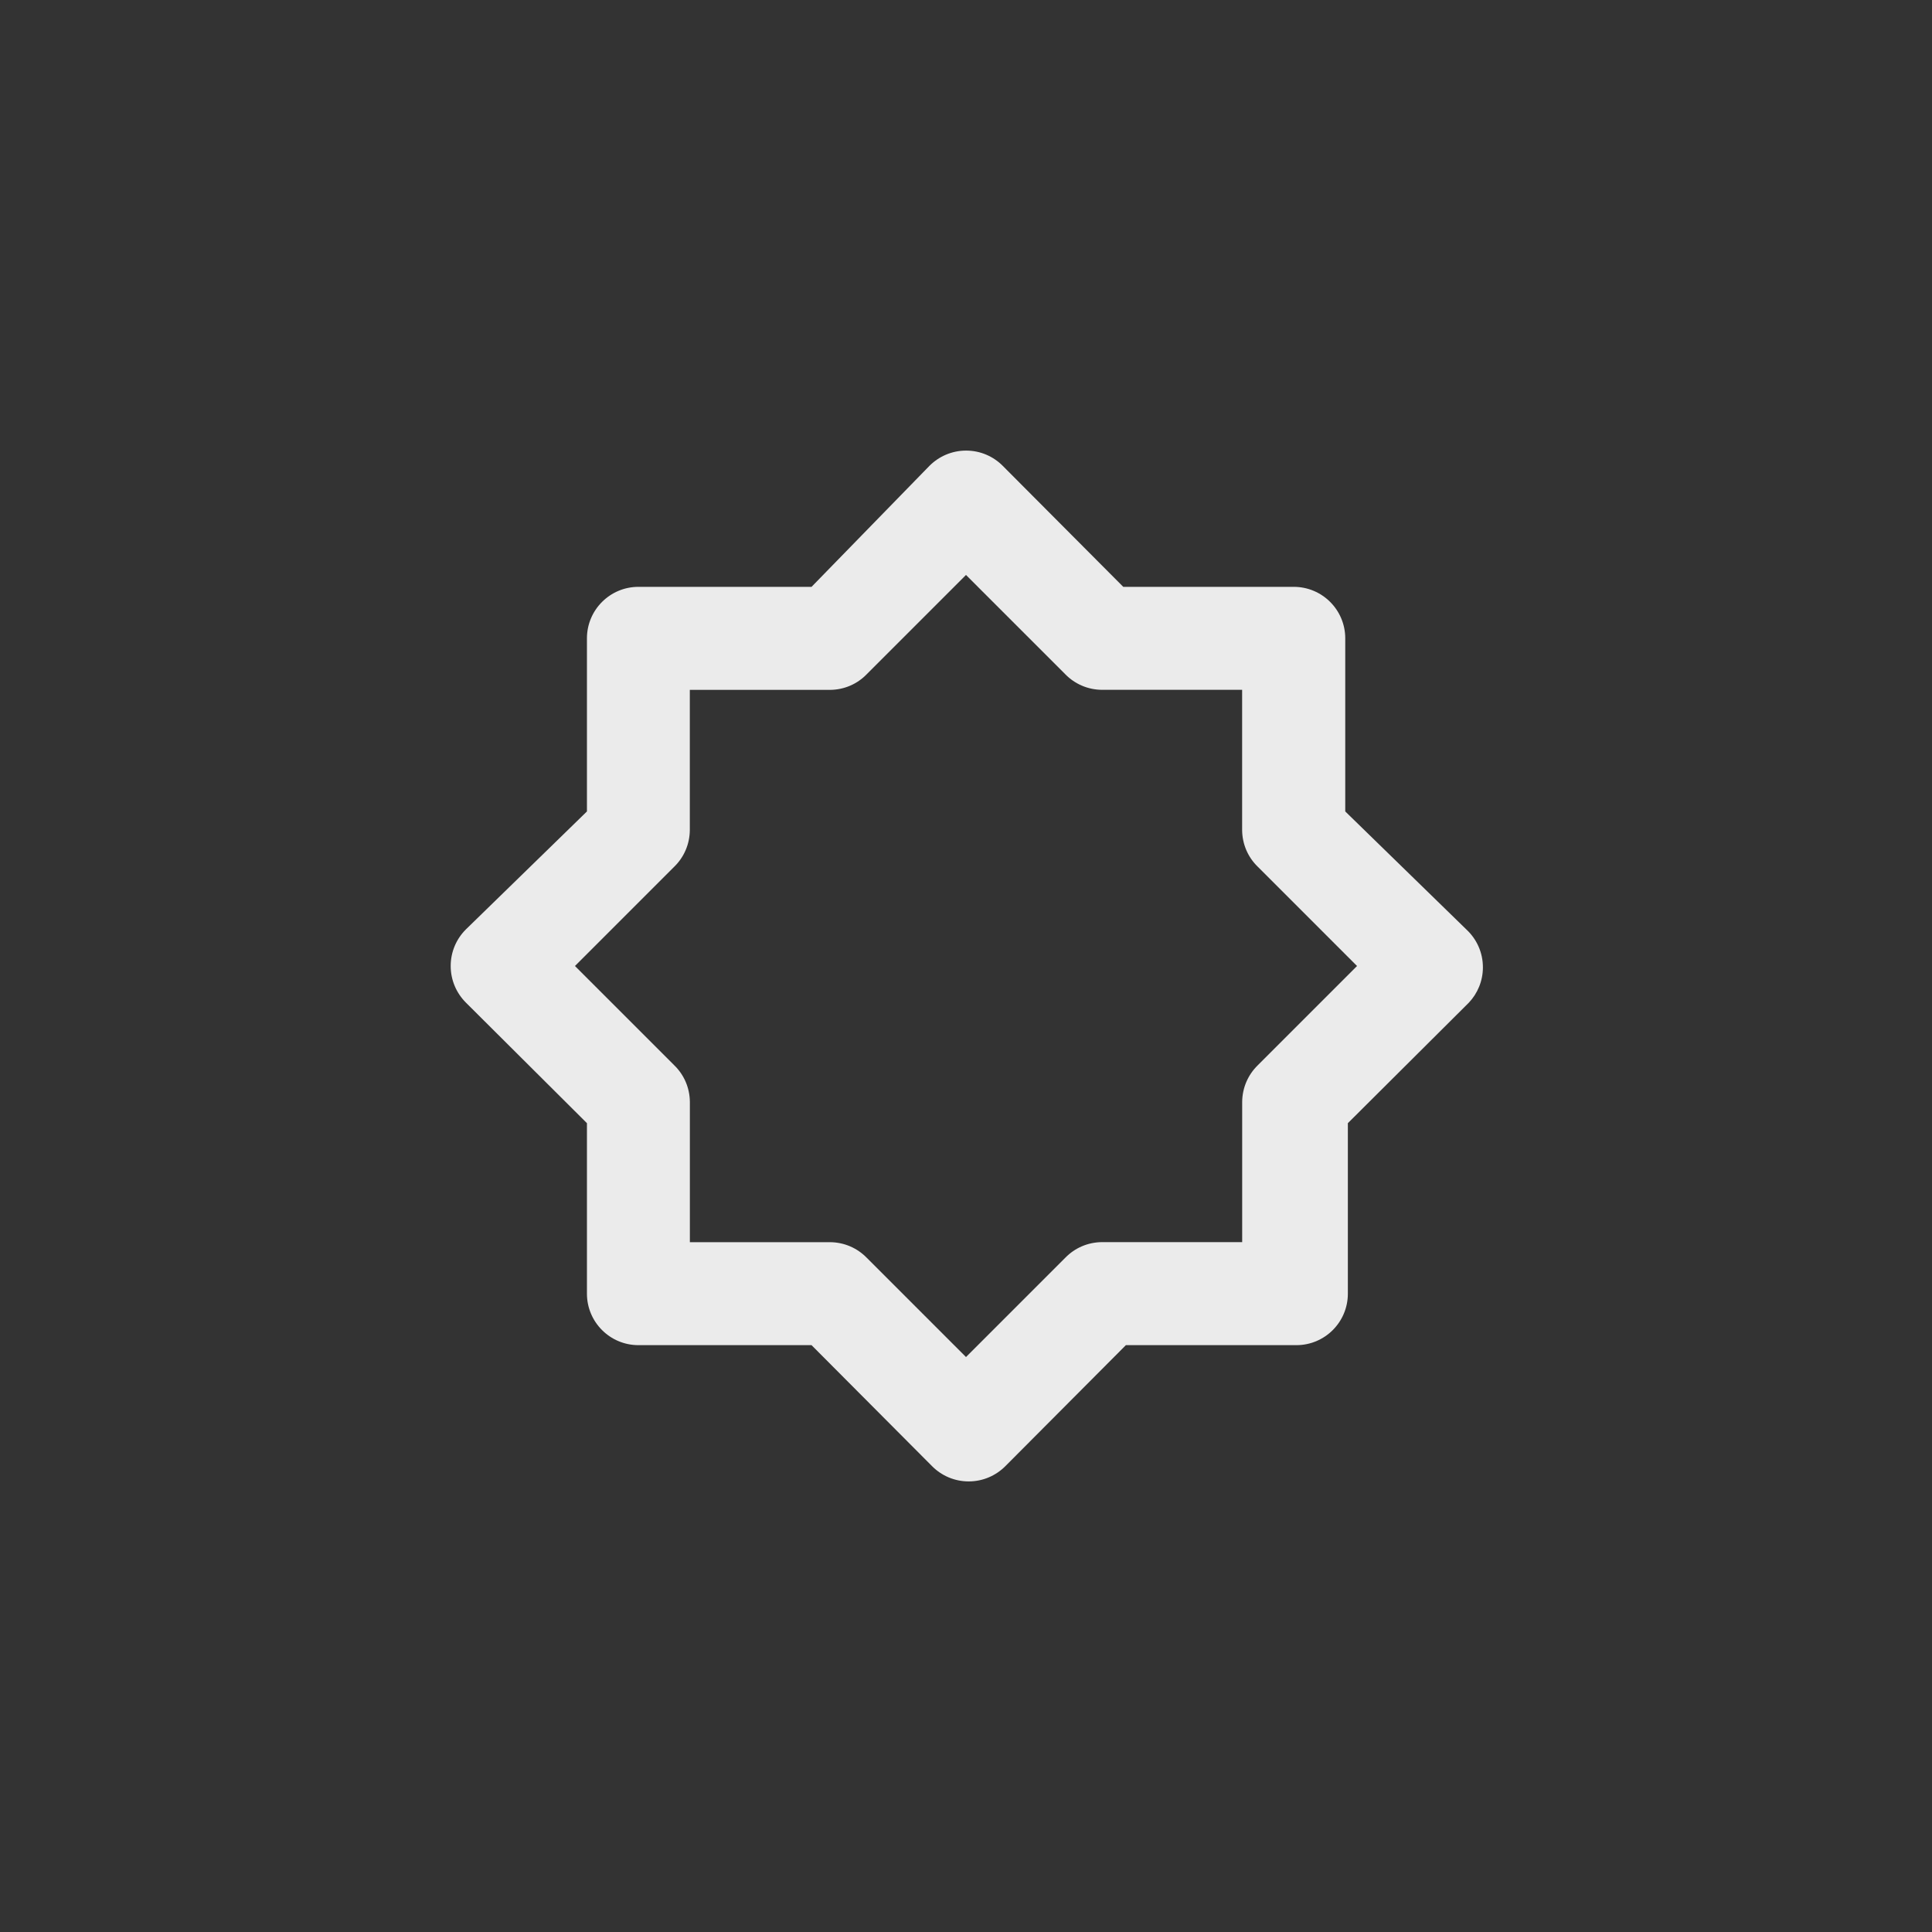 <!-- Generated by IcoMoon.io -->
<svg version="1.1" xmlns="http://www.w3.org/2000/svg" width="40" height="40" viewBox="0 0 40 40">
<rect x="0" y="0" width="40" height="40" fill="#333333" stroke="none"/>
<title>ul-brightness-empty</title>
<path fill="#ebebeb" d="M30.358 19.242l-2.506-2.442v-3.584c0-0.589-0.478-1.066-1.066-1.066v0h-3.53l-2.496-2.506c-0.194-0.195-0.462-0.315-0.758-0.315s-0.564 0.121-0.758 0.315v0l-2.442 2.506h-3.584c-0.589 0-1.066 0.478-1.066 1.066v0 3.584l-2.506 2.442c-0.195 0.194-0.315 0.462-0.315 0.758s0.121 0.564 0.315 0.758v0l2.506 2.496v3.53c0 0.589 0.478 1.066 1.066 1.066v0h3.584l2.496 2.506c0.194 0.195 0.462 0.315 0.758 0.315s0.564-0.121 0.758-0.315v0l2.496-2.506h3.53c0.589 0 1.066-0.478 1.066-1.066v0-3.53l2.506-2.496c0.179-0.19 0.29-0.448 0.29-0.731 0-0.31-0.132-0.588-0.342-0.783l-0.001-0.001zM26.038 22.058c-0.197 0.193-0.318 0.461-0.32 0.757v2.902h-2.902c-0.297 0.002-0.565 0.123-0.757 0.32l-2.059 2.059-2.058-2.058c-0.193-0.197-0.461-0.318-0.757-0.32h-2.902v-2.902c-0.002-0.297-0.123-0.565-0.32-0.757l-2.059-2.059 2.058-2.058c0.197-0.193 0.318-0.461 0.32-0.757v-2.902h2.902c0.297-0.002 0.565-0.123 0.757-0.32l2.059-2.059 2.058 2.058c0.193 0.197 0.461 0.318 0.757 0.32h2.902v2.902c0.002 0.297 0.123 0.565 0.32 0.757l2.059 2.059z"></path>
</svg>
